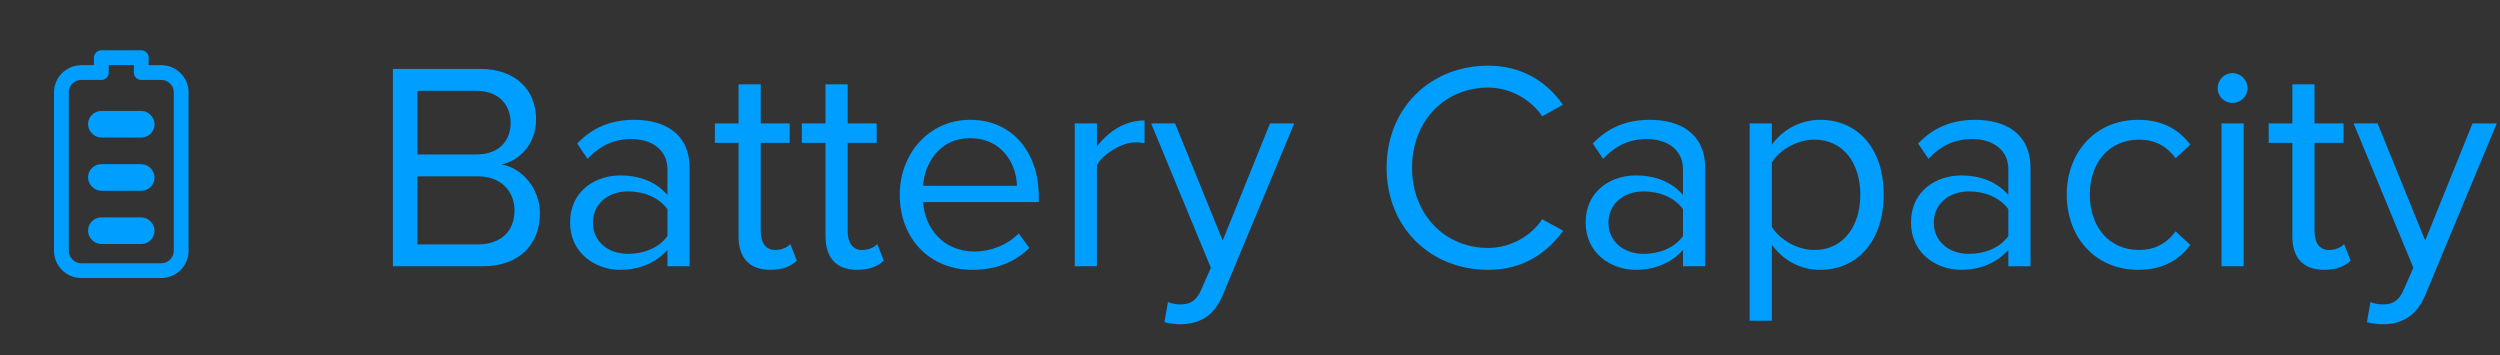 <svg width="169" height="24" viewBox="0 0 169 24" fill="none" xmlns="http://www.w3.org/2000/svg">
<rect x="0" y="0" width="169" height="24" fill="#333333" stroke="none"/>
<path d="M32.64 18C35.08 18 36.5 16.54 36.5 14.4C36.5 12.8 35.32 11.34 33.9 11.12C35.12 10.86 36.24 9.74 36.24 8.06C36.24 6.06 34.82 4.66 32.5 4.66H26.56V18H32.64ZM32.22 10.44H28.22V6.14H32.22C33.72 6.14 34.52 7.1 34.52 8.3C34.52 9.52 33.72 10.44 32.22 10.44ZM32.3 16.52H28.22V11.92H32.3C33.94 11.92 34.78 13 34.78 14.22C34.78 15.64 33.86 16.52 32.3 16.52ZM46.618 18V11.36C46.618 9.02 44.918 8.1 42.878 8.1C41.298 8.1 40.058 8.62 39.018 9.7L39.718 10.74C40.578 9.82 41.518 9.4 42.678 9.4C44.078 9.4 45.118 10.14 45.118 11.44V13.18C44.338 12.28 43.238 11.86 41.918 11.86C40.278 11.86 38.538 12.88 38.538 15.04C38.538 17.14 40.278 18.24 41.918 18.24C43.218 18.24 44.318 17.78 45.118 16.9V18H46.618ZM42.458 17.16C41.058 17.16 40.078 16.28 40.078 15.06C40.078 13.82 41.058 12.94 42.458 12.94C43.518 12.94 44.538 13.34 45.118 14.14V15.96C44.538 16.76 43.518 17.16 42.458 17.16ZM52.065 18.24C52.945 18.24 53.485 17.98 53.865 17.62L53.425 16.5C53.225 16.72 52.825 16.9 52.405 16.9C51.745 16.9 51.425 16.38 51.425 15.66V9.66H53.385V8.34H51.425V5.7H49.925V8.34H48.325V9.66H49.925V15.98C49.925 17.42 50.645 18.24 52.065 18.24ZM57.944 18.24C58.824 18.24 59.364 17.98 59.744 17.62L59.304 16.5C59.104 16.72 58.704 16.9 58.284 16.9C57.624 16.9 57.304 16.38 57.304 15.66V9.66H59.264V8.34H57.304V5.7H55.804V8.34H54.204V9.66H55.804V15.98C55.804 17.42 56.524 18.24 57.944 18.24ZM65.743 18.24C67.323 18.24 68.623 17.72 69.583 16.76L68.863 15.78C68.103 16.56 66.983 17 65.883 17C63.803 17 62.523 15.48 62.403 13.66H70.223V13.28C70.223 10.38 68.503 8.1 65.583 8.1C62.823 8.1 60.823 10.36 60.823 13.16C60.823 16.18 62.883 18.24 65.743 18.24ZM68.743 12.56H62.403C62.483 11.08 63.503 9.34 65.563 9.34C67.763 9.34 68.723 11.12 68.743 12.56ZM74.152 18V11.16C74.592 10.38 75.852 9.62 76.772 9.62C77.012 9.62 77.192 9.64 77.372 9.68V8.14C76.052 8.14 74.932 8.88 74.152 9.9V8.34H72.652V18H74.152ZM78.714 21.78C78.994 21.86 79.494 21.92 79.814 21.92C81.094 21.9 82.074 21.36 82.654 19.96L87.494 8.34H85.854L82.654 16.26L79.434 8.34H77.814L81.854 18.1L81.214 19.56C80.874 20.36 80.434 20.58 79.774 20.58C79.534 20.58 79.174 20.52 78.954 20.42L78.714 21.78ZM100.595 18.24C102.955 18.24 104.555 17.12 105.675 15.6L104.255 14.82C103.495 15.96 102.115 16.76 100.595 16.76C97.675 16.76 95.455 14.5 95.455 11.34C95.455 8.16 97.675 5.92 100.595 5.92C102.115 5.92 103.495 6.74 104.255 7.86L105.655 7.08C104.595 5.58 102.955 4.44 100.595 4.44C96.755 4.44 93.735 7.24 93.735 11.34C93.735 15.44 96.755 18.24 100.595 18.24ZM115.27 18V11.36C115.27 9.02 113.57 8.1 111.53 8.1C109.95 8.1 108.71 8.62 107.67 9.7L108.37 10.74C109.23 9.82 110.17 9.4 111.33 9.4C112.73 9.4 113.77 10.14 113.77 11.44V13.18C112.99 12.28 111.89 11.86 110.57 11.86C108.93 11.86 107.19 12.88 107.19 15.04C107.19 17.14 108.93 18.24 110.57 18.24C111.87 18.24 112.97 17.78 113.77 16.9V18H115.27ZM111.11 17.16C109.71 17.16 108.73 16.28 108.73 15.06C108.73 13.82 109.71 12.94 111.11 12.94C112.17 12.94 113.19 13.34 113.77 14.14V15.96C113.19 16.76 112.17 17.16 111.11 17.16ZM123.037 18.24C125.577 18.24 127.337 16.28 127.337 13.16C127.337 10.02 125.577 8.1 123.037 8.1C121.677 8.1 120.477 8.8 119.777 9.78V8.34H118.277V21.68H119.777V16.54C120.557 17.62 121.717 18.24 123.037 18.24ZM122.657 16.9C121.477 16.9 120.297 16.18 119.777 15.34V10.98C120.297 10.14 121.477 9.44 122.657 9.44C124.597 9.44 125.757 11.02 125.757 13.16C125.757 15.3 124.597 16.9 122.657 16.9ZM137.263 18V11.36C137.263 9.02 135.563 8.1 133.523 8.1C131.943 8.1 130.703 8.62 129.663 9.7L130.363 10.74C131.223 9.82 132.163 9.4 133.323 9.4C134.723 9.4 135.763 10.14 135.763 11.44V13.18C134.983 12.28 133.883 11.86 132.563 11.86C130.923 11.86 129.183 12.88 129.183 15.04C129.183 17.14 130.923 18.24 132.563 18.24C133.863 18.24 134.963 17.78 135.763 16.9V18H137.263ZM133.103 17.16C131.703 17.16 130.723 16.28 130.723 15.06C130.723 13.82 131.703 12.94 133.103 12.94C134.163 12.94 135.183 13.34 135.763 14.14V15.96C135.183 16.76 134.163 17.16 133.103 17.16ZM144.53 18.24C146.29 18.24 147.33 17.52 148.07 16.56L147.07 15.64C146.43 16.5 145.61 16.9 144.61 16.9C142.55 16.9 141.27 15.3 141.27 13.16C141.27 11.02 142.55 9.44 144.61 9.44C145.61 9.44 146.43 9.82 147.07 10.7L148.07 9.78C147.33 8.82 146.29 8.1 144.53 8.1C141.65 8.1 139.71 10.3 139.71 13.16C139.71 16.04 141.65 18.24 144.53 18.24ZM150.912 6.96C151.472 6.96 151.932 6.52 151.932 5.96C151.932 5.4 151.472 4.94 150.912 4.94C150.372 4.94 149.912 5.4 149.912 5.96C149.912 6.52 150.372 6.96 150.912 6.96ZM151.672 18V8.34H150.172V18H151.672ZM157.104 18.24C157.984 18.24 158.524 17.98 158.904 17.62L158.464 16.5C158.264 16.72 157.864 16.9 157.444 16.9C156.784 16.9 156.464 16.38 156.464 15.66V9.66H158.424V8.34H156.464V5.7H154.964V8.34H153.364V9.66H154.964V15.98C154.964 17.42 155.684 18.24 157.104 18.24ZM160.003 21.78C160.283 21.86 160.783 21.92 161.103 21.92C162.383 21.9 163.363 21.36 163.943 19.96L168.783 8.34H167.143L163.943 16.26L160.723 8.34H159.103L163.143 18.1L162.503 19.56C162.163 20.36 161.723 20.58 161.063 20.58C160.823 20.58 160.463 20.52 160.243 20.42L160.003 21.78Z" fill="#009EFF"/>
<path d="M6.85 3.9L6.85 4.905L5.5 4.905C4.755 4.905 4.151 5.504 4.151 6.244L4.151 16.956C4.151 17.695 4.755 18.295 5.5 18.295L10.898 18.295C11.643 18.295 12.248 17.695 12.248 16.956L12.248 6.244C12.248 5.504 11.643 4.905 10.898 4.905L9.549 4.905L9.549 3.9L6.85 3.9Z" stroke="#009EFF" stroke-miterlimit="10" stroke-linecap="round" stroke-linejoin="round"/>
<rect x="6.4" y="15.146" width="3.599" height="0.9" rx="0.45" fill="white" stroke="#009EFF" stroke-width="0.9"/>
<rect x="6.4" y="11.547" width="3.599" height="0.9" rx="0.45" fill="white" stroke="#009EFF" stroke-width="0.9"/>
<rect x="6.4" y="7.949" width="3.599" height="0.9" rx="0.45" fill="white" stroke="#009EFF" stroke-width="0.9"/>
</svg>
